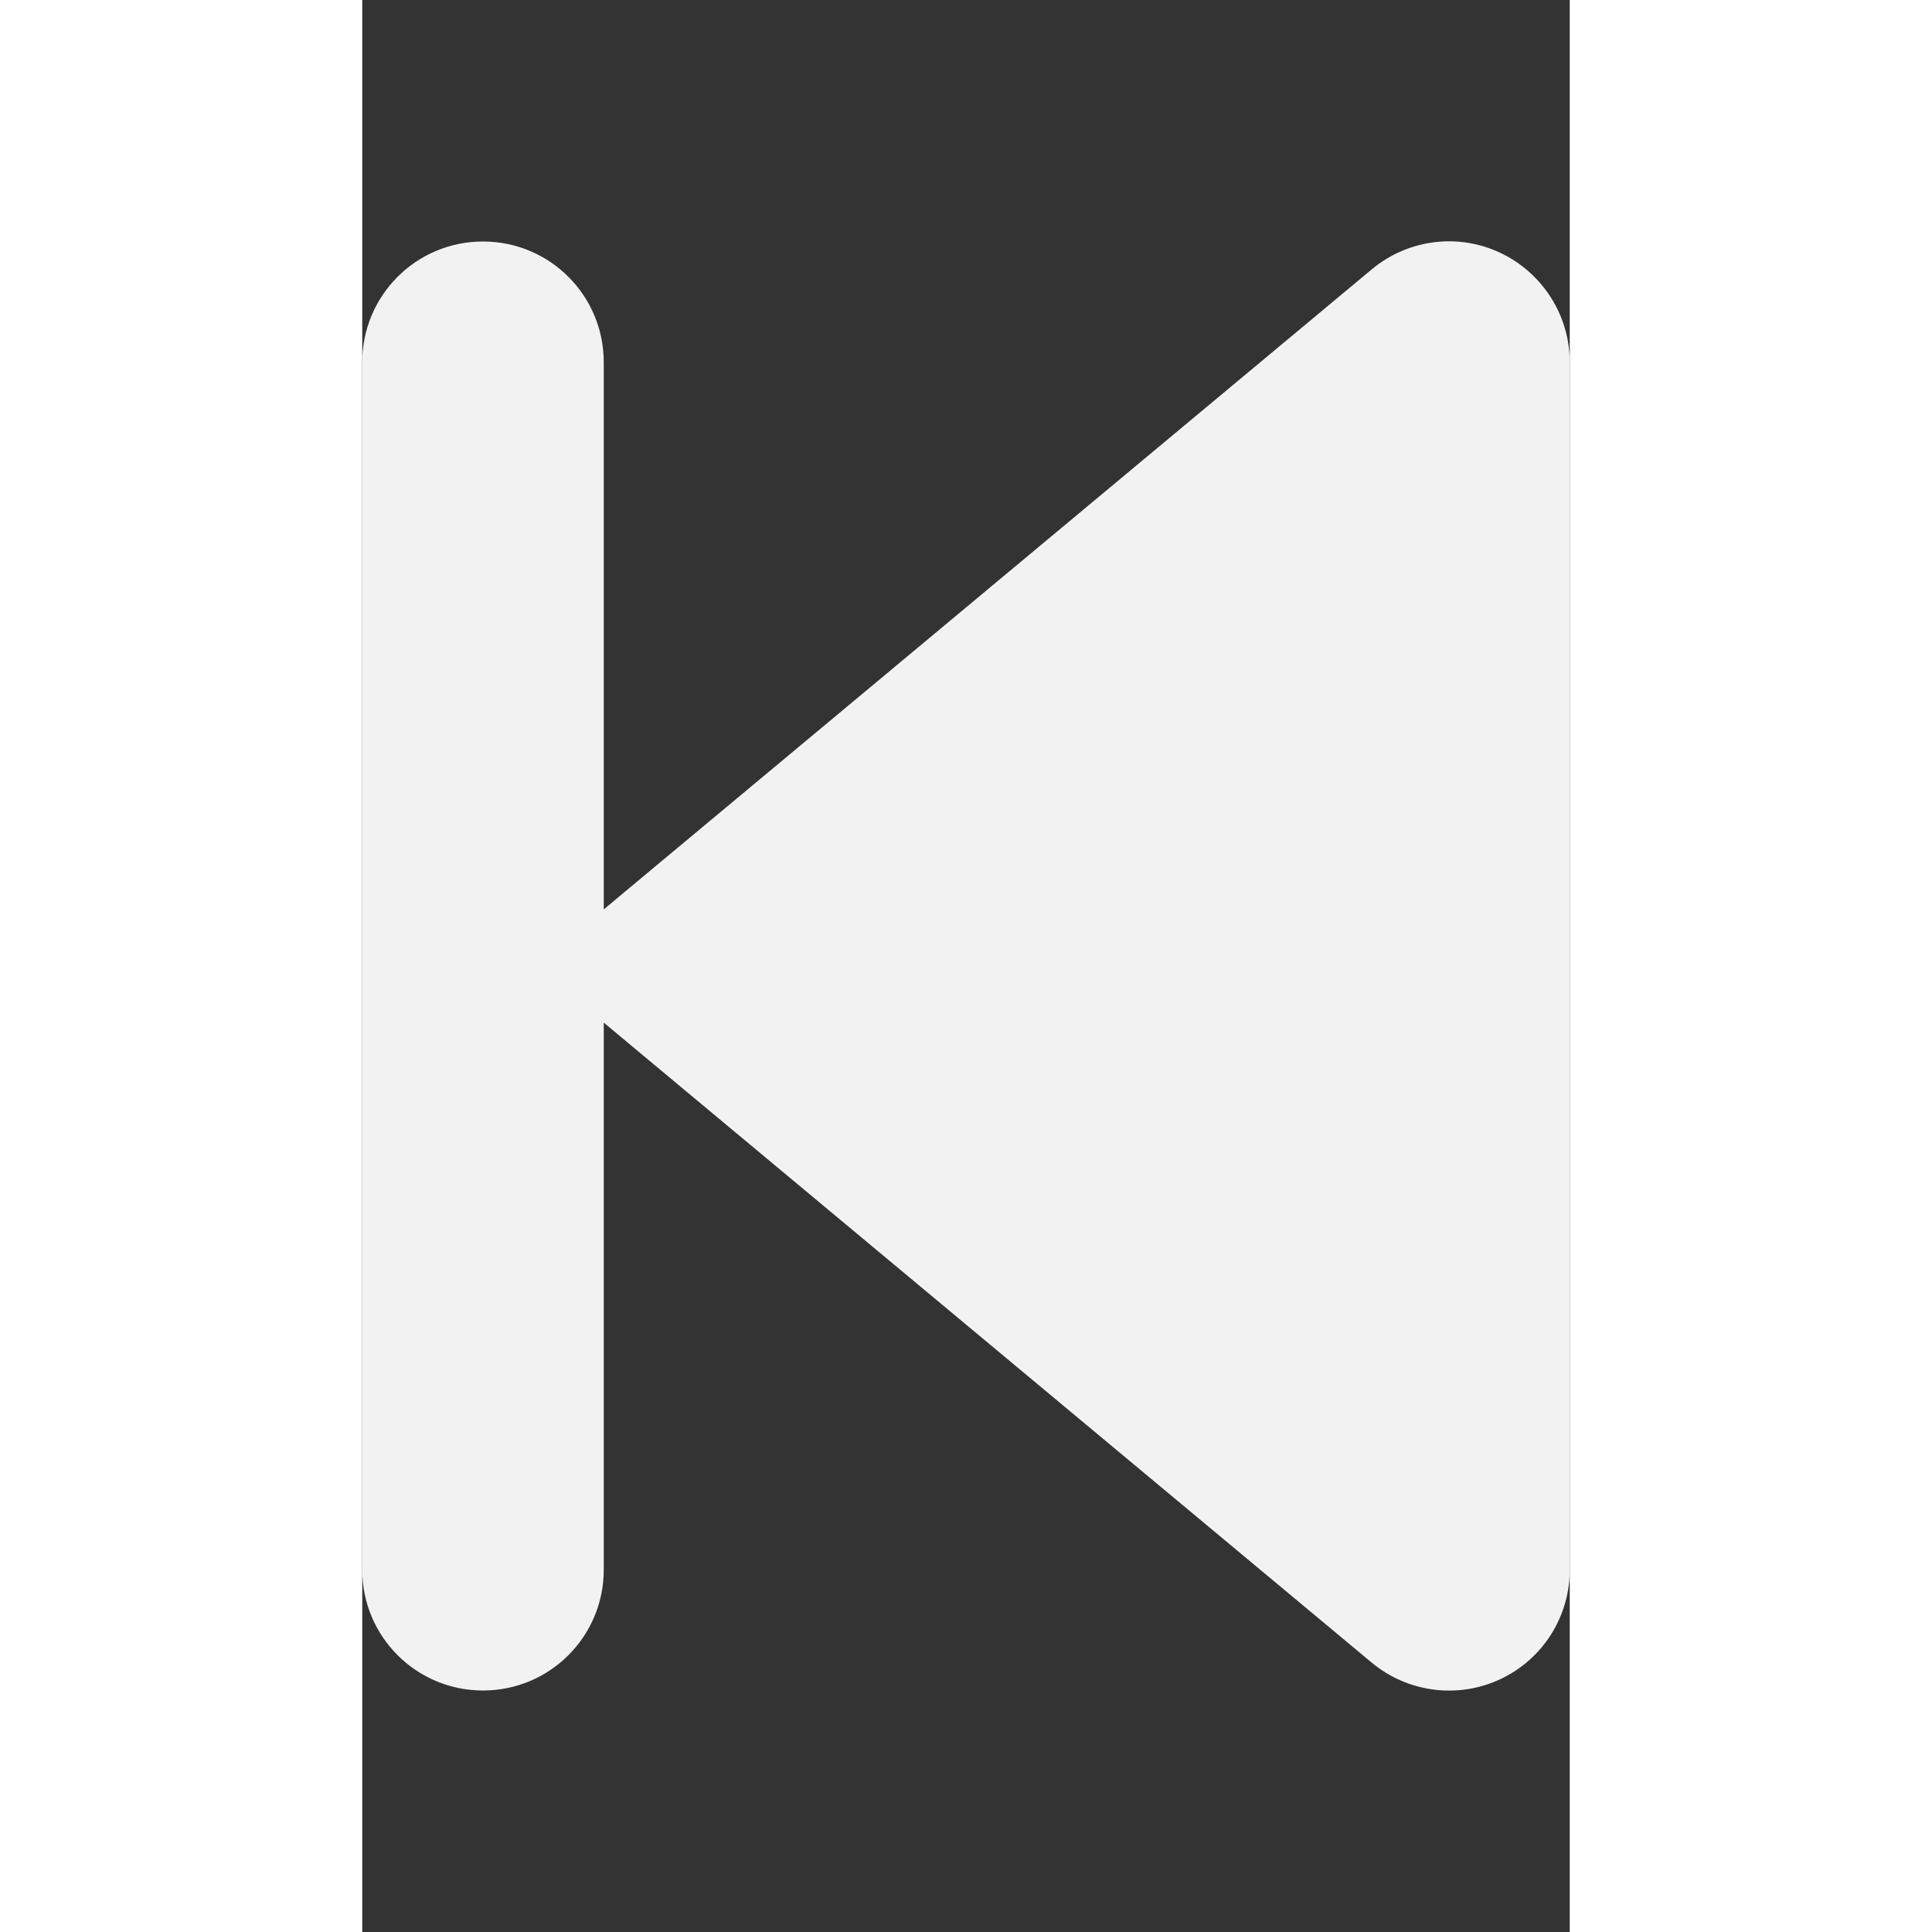 <svg stroke="currentColor" fill="#f2f2f2" stroke-width="0" viewBox="0 0 320 512" height="200px" width="200px" xmlns="http://www.w3.org/2000/svg"><rect x="0" y="0" width="320" height="512" fill="#333333" stroke="none"/><path d="M267.5 440.6c9.5 7.9 22.8 9.7 34.1 4.4s18.4-16.6 18.4-29V96c0-12.4-7.2-23.7-18.4-29s-24.5-3.6-34.1 4.4l-192 160L64 241V96c0-17.7-14.3-32-32-32S0 78.3 0 96V416c0 17.7 14.3 32 32 32s32-14.3 32-32V271l11.5 9.6 192 160z"></path></svg>